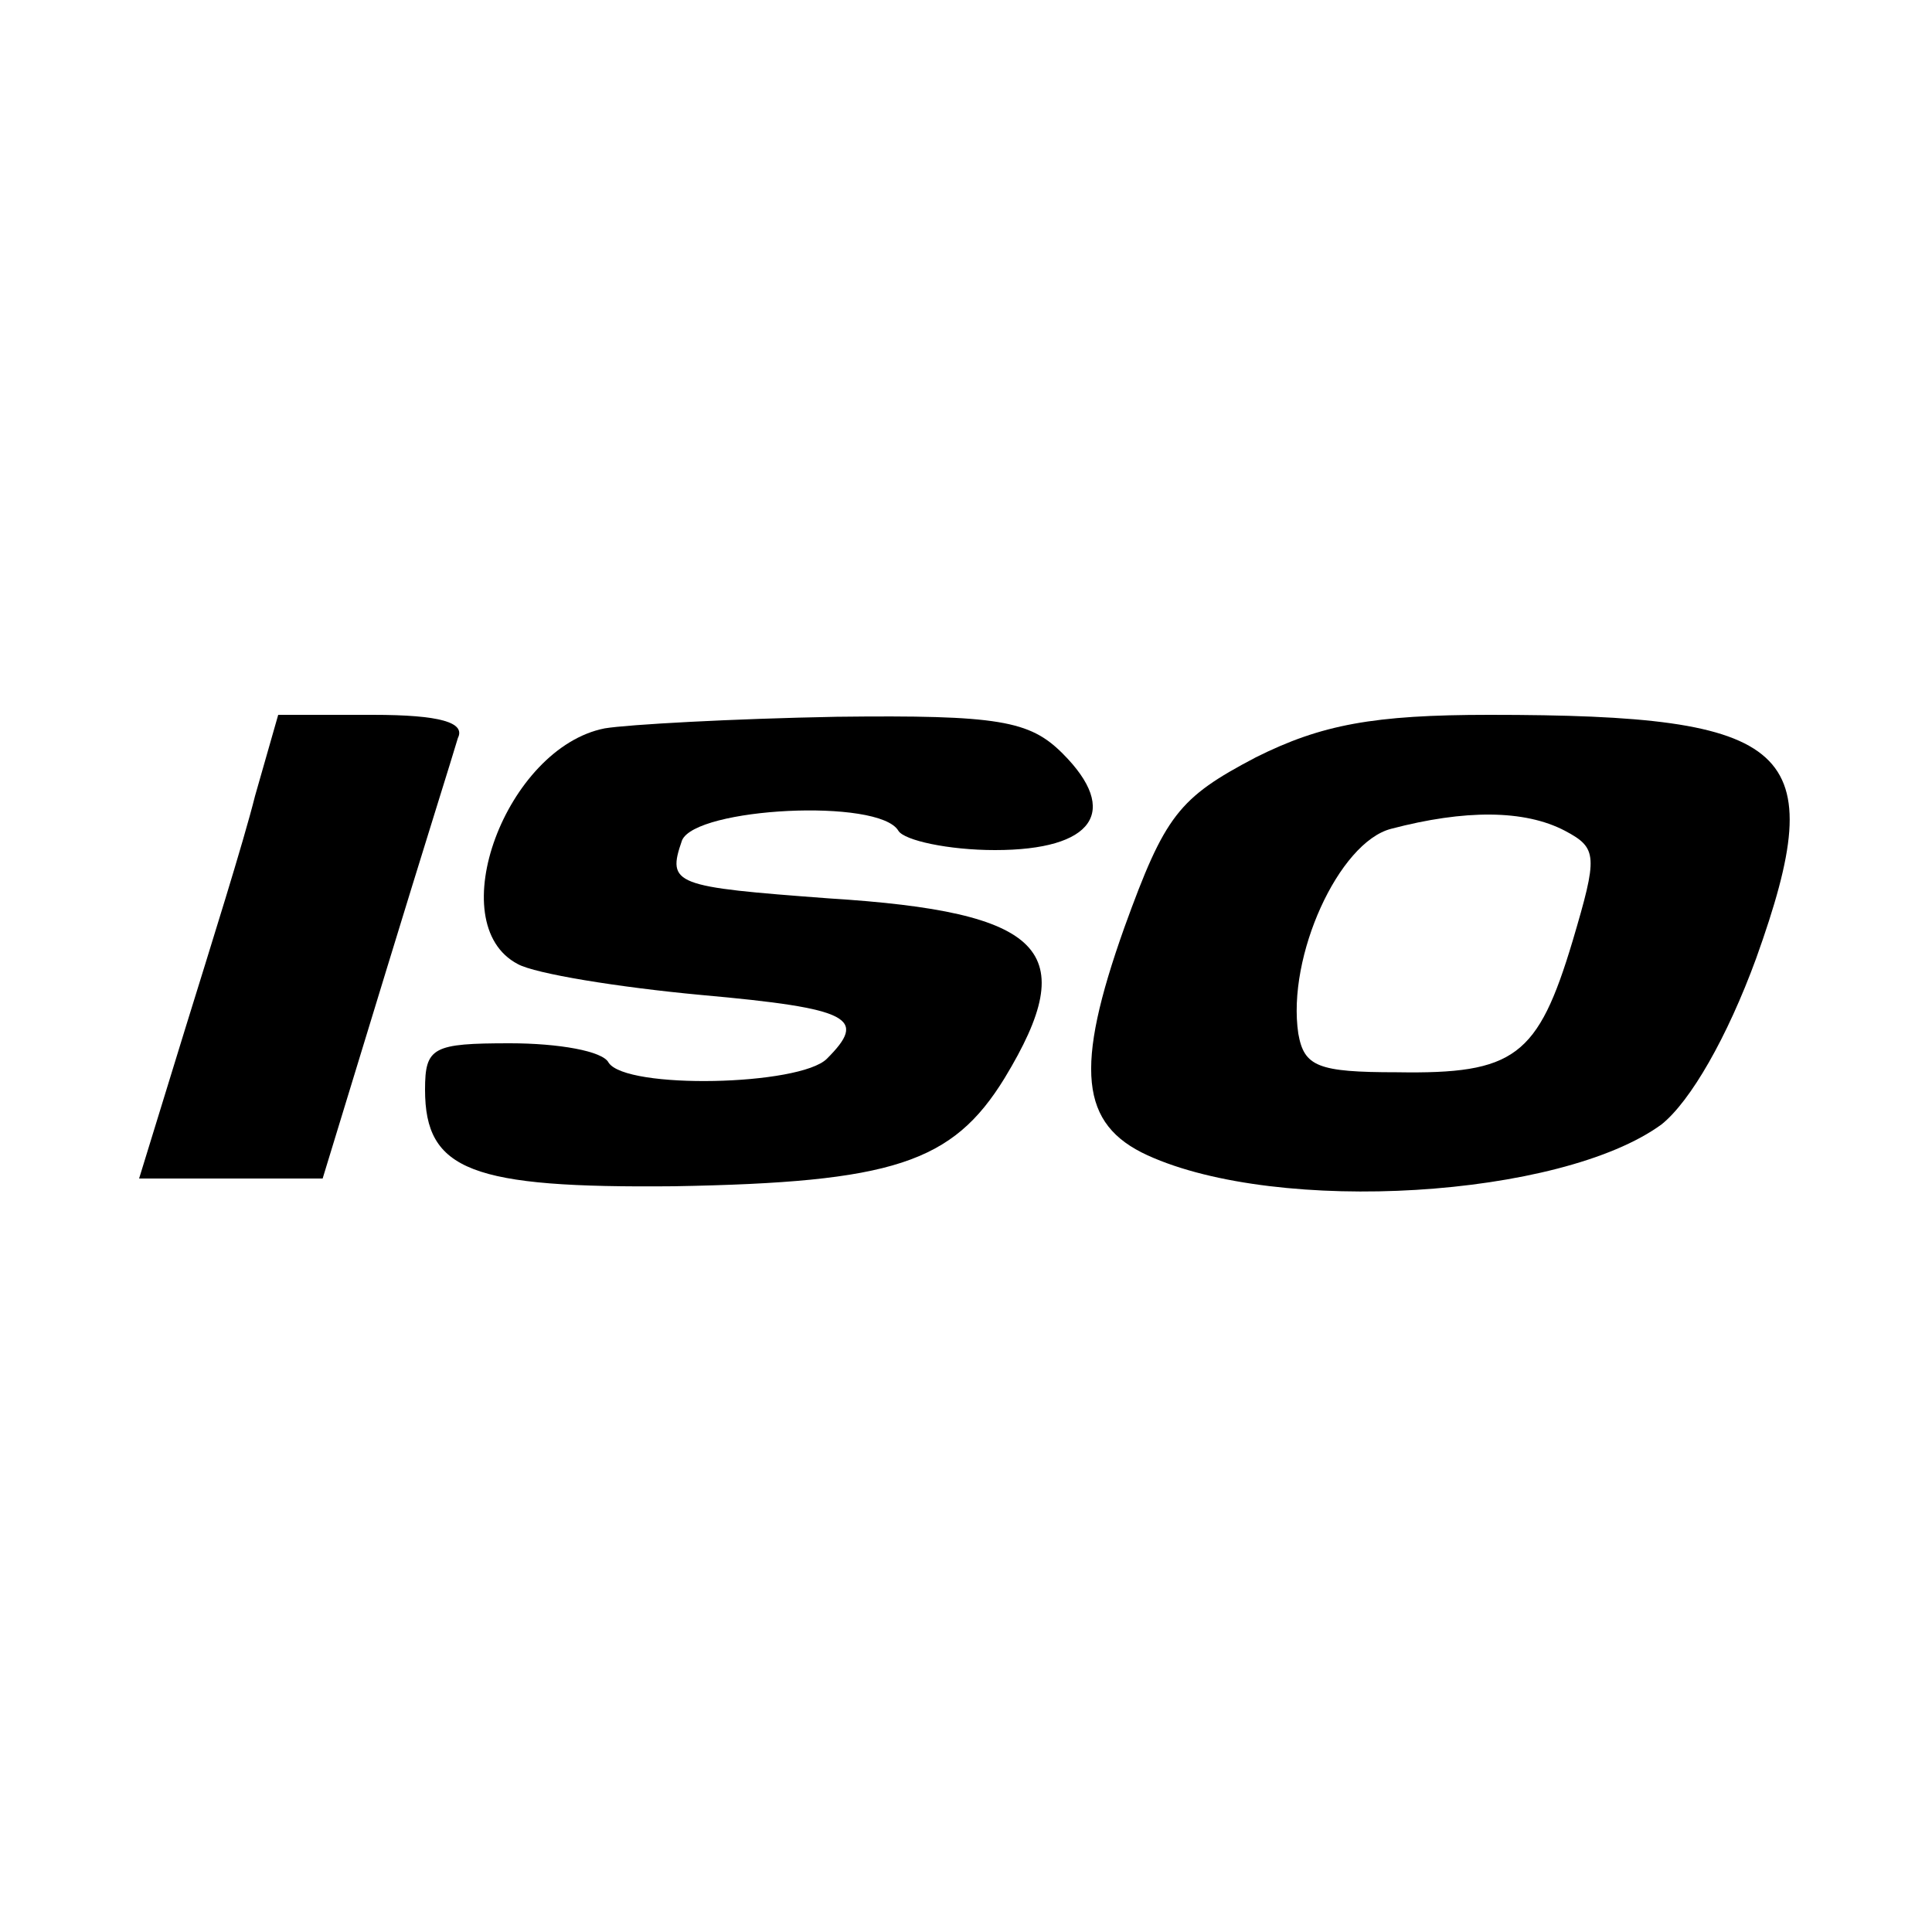 <svg xmlns="http://www.w3.org/2000/svg" width="133.333" height="133.333" preserveAspectRatio="xMidYMid meet" version="1.0" viewBox="0 0 100 100"><g fill="#000" stroke="none"><path d="M132 588 c-6 -24 -23 -78 -36 -120 l-24 -78 47 0 48 0 33 108 c18 59 35 113 37 120 4 8 -9 12 -44 12 l-49 0 -12 -42z" transform="translate(0,100) scale(0.1,-0.1)"/><path d="M313 623 c-51 -10 -85 -101 -45 -122 9 -5 52 -12 95 -16 78 -7 86 -12 65 -33 -14 -14 -104 -16 -113 -2 -3 6 -26 10 -51 10 -40 0 -44 -2 -44 -24 0 -42 24 -51 129 -50 113 2 144 12 171 56 40 66 21 86 -91 93 -80 6 -84 7 -76 30 7 17 102 22 112 5 3 -5 26 -10 50 -10 51 0 65 20 35 50 -17 17 -33 20 -117 19 -54 -1 -108 -4 -120 -6z" transform="translate(0,100) scale(0.1,-0.1)"/><path d="M650 608 c-40 -21 -47 -30 -68 -88 -26 -73 -23 -102 12 -118 68 -31 214 -22 266 16 15 12 34 45 49 86 39 109 20 126 -138 126 -60 0 -87 -5 -121 -22z m160 -38 c17 -9 17 -13 4 -57 -18 -60 -30 -69 -91 -68 -41 0 -48 3 -51 20 -6 40 21 99 48 106 38 10 69 10 90 -1z" transform="translate(0,100) scale(0.1,-0.1)"/></g></svg>
